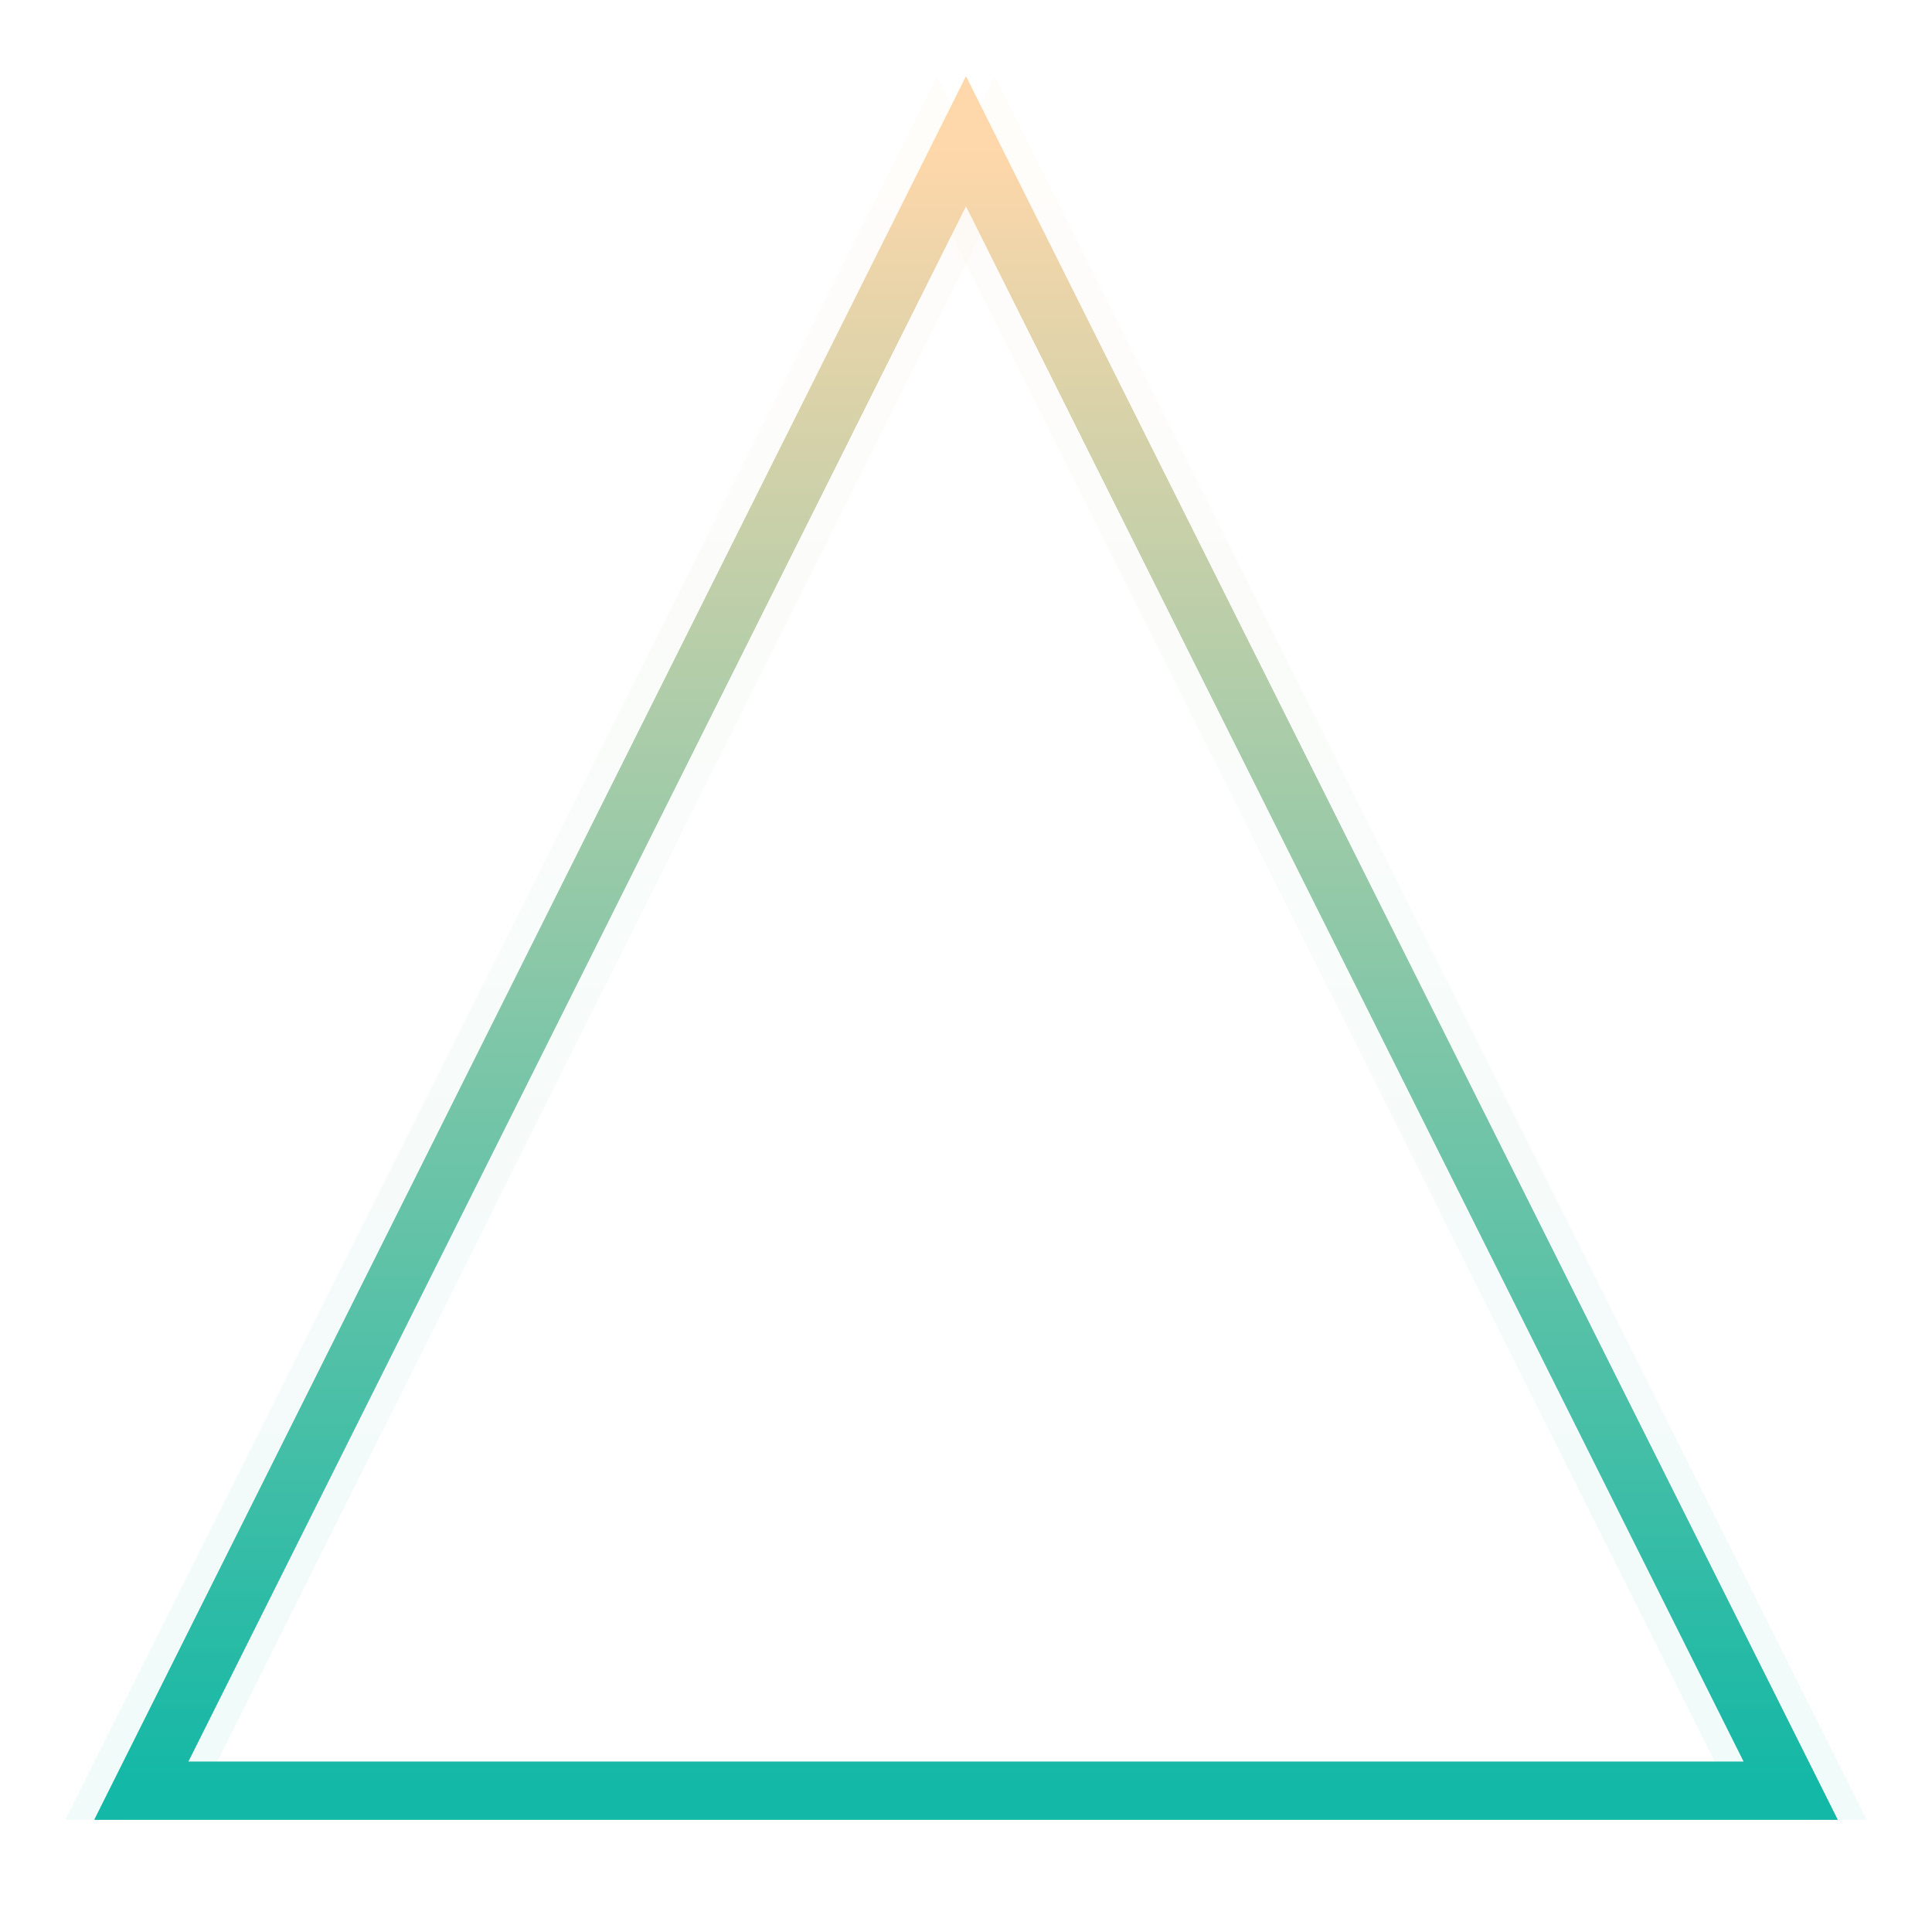 <svg xmlns="http://www.w3.org/2000/svg" version="1.1" xmlns:xlink="http://www.w3.org/1999/xlink" xmlns:svgjs="http://svgjs.dev/svgjs" viewBox="0 0 800 800"><defs><linearGradient x1="50%" y1="0%" x2="50%" y2="100%" id="nnneon-grad"><stop stop-color="rgb(254, 215, 170)" stop-opacity="1" offset="0%"></stop><stop stop-color="rgb(20, 184, 166)" stop-opacity="1" offset="100%"></stop></linearGradient><filter id="nnneon-filter" x="-100%" y="-100%" width="400%" height="400%" filterUnits="objectBoundingBox" primitiveUnits="userSpaceOnUse" color-interpolation-filters="sRGB">
	<feGaussianBlur stdDeviation="17 8" x="0%" y="0%" width="100%" height="100%" in="SourceGraphic" edgeMode="none" result="blur"></feGaussianBlur></filter><filter id="nnneon-filter2" x="-100%" y="-100%" width="400%" height="400%" filterUnits="objectBoundingBox" primitiveUnits="userSpaceOnUse" color-interpolation-filters="sRGB">
	<feGaussianBlur stdDeviation="10 17" x="0%" y="0%" width="100%" height="100%" in="SourceGraphic" edgeMode="none" result="blur"></feGaussianBlur></filter></defs><g stroke-width="24" stroke="url(#nnneon-grad)" fill="none"><polygon points="400,58.5 58.5,741.5 741.5,741.5" filter="url(#nnneon-filter)"></polygon><polygon points="412,58.5 70.5,741.5 753.5,741.5" filter="url(#nnneon-filter2)" opacity="0.25"></polygon><polygon points="388,58.5 46.5,741.5 729.5,741.5" filter="url(#nnneon-filter2)" opacity="0.25"></polygon><polygon points="400,58.5 58.5,741.5 741.5,741.5"></polygon></g></svg>